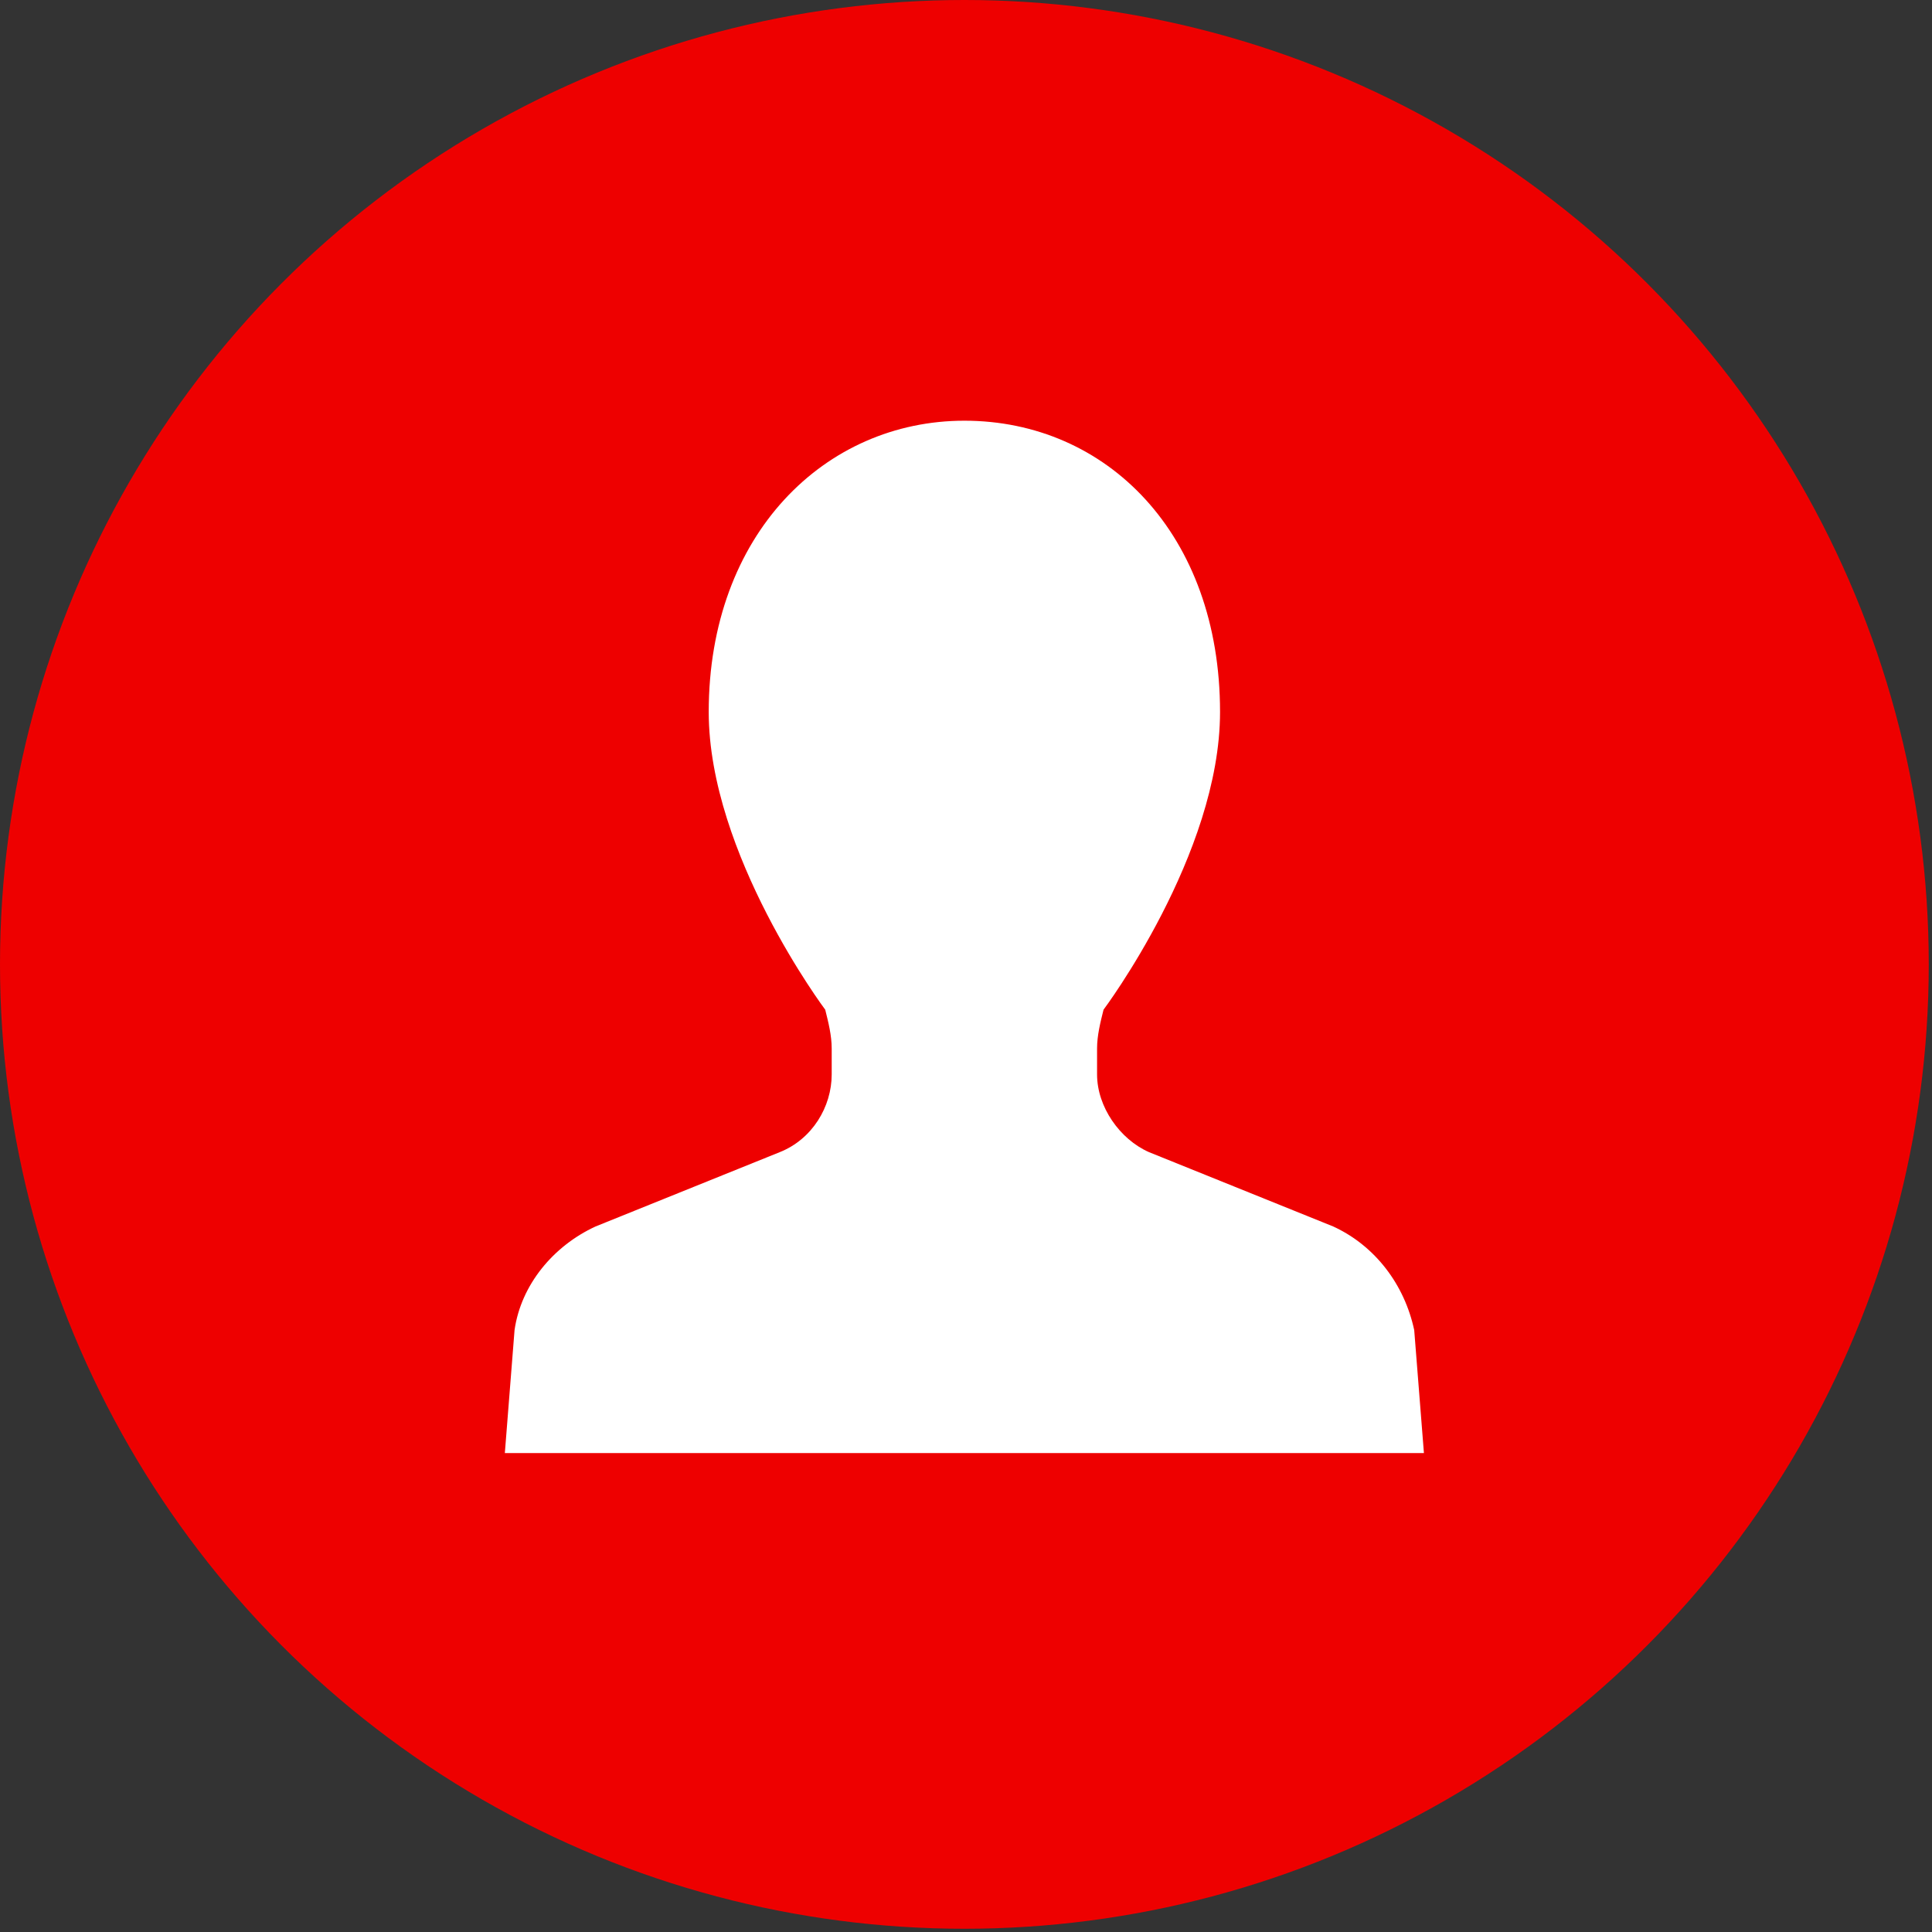 <?xml version="1.0" encoding="utf-8"?>
<!-- Generator: Adobe Illustrator 27.9.4, SVG Export Plug-In . SVG Version: 9.03 Build 54784)  -->
<svg version="1.1" id="_x32_" xmlns="http://www.w3.org/2000/svg" xmlns:xlink="http://www.w3.org/1999/xlink" x="0px" y="0px"
	 viewBox="0 0 59.7 59.7" style="enable-background:new 0 0 59.7 59.7;" xml:space="preserve">
<rect x="0" y="0" width="59.7" height="59.7" fill="#333333" stroke="none"/>
<style type="text/css">
	.st0{fill:#EE0000;}
	.st1{fill:#FFFFFF;}
</style>
<g>
	<circle class="st0" cx="29.8" cy="29.8" r="29.8"/>
	<g>
		<path class="st1" d="M43.7,41.1c-0.3-1.4-1.2-2.6-2.5-3.2l-5.7-2.3c-0.9-0.4-1.6-1.4-1.6-2.4v-0.8c0-0.4,0.1-0.8,0.2-1.2
			c0,0,3.6-4.8,3.6-9.2c0-5.5-3.5-9-7.9-9c-4.3,0-7.9,3.5-7.9,9c0,4.4,3.6,9.2,3.6,9.2c0.1,0.4,0.2,0.8,0.2,1.2v0.8
			c0,1-0.6,2-1.6,2.4l-5.7,2.3c-1.3,0.6-2.3,1.8-2.5,3.2l-0.3,3.8h14.1H44L43.7,41.1z"/>
	</g>
</g>
</svg>
